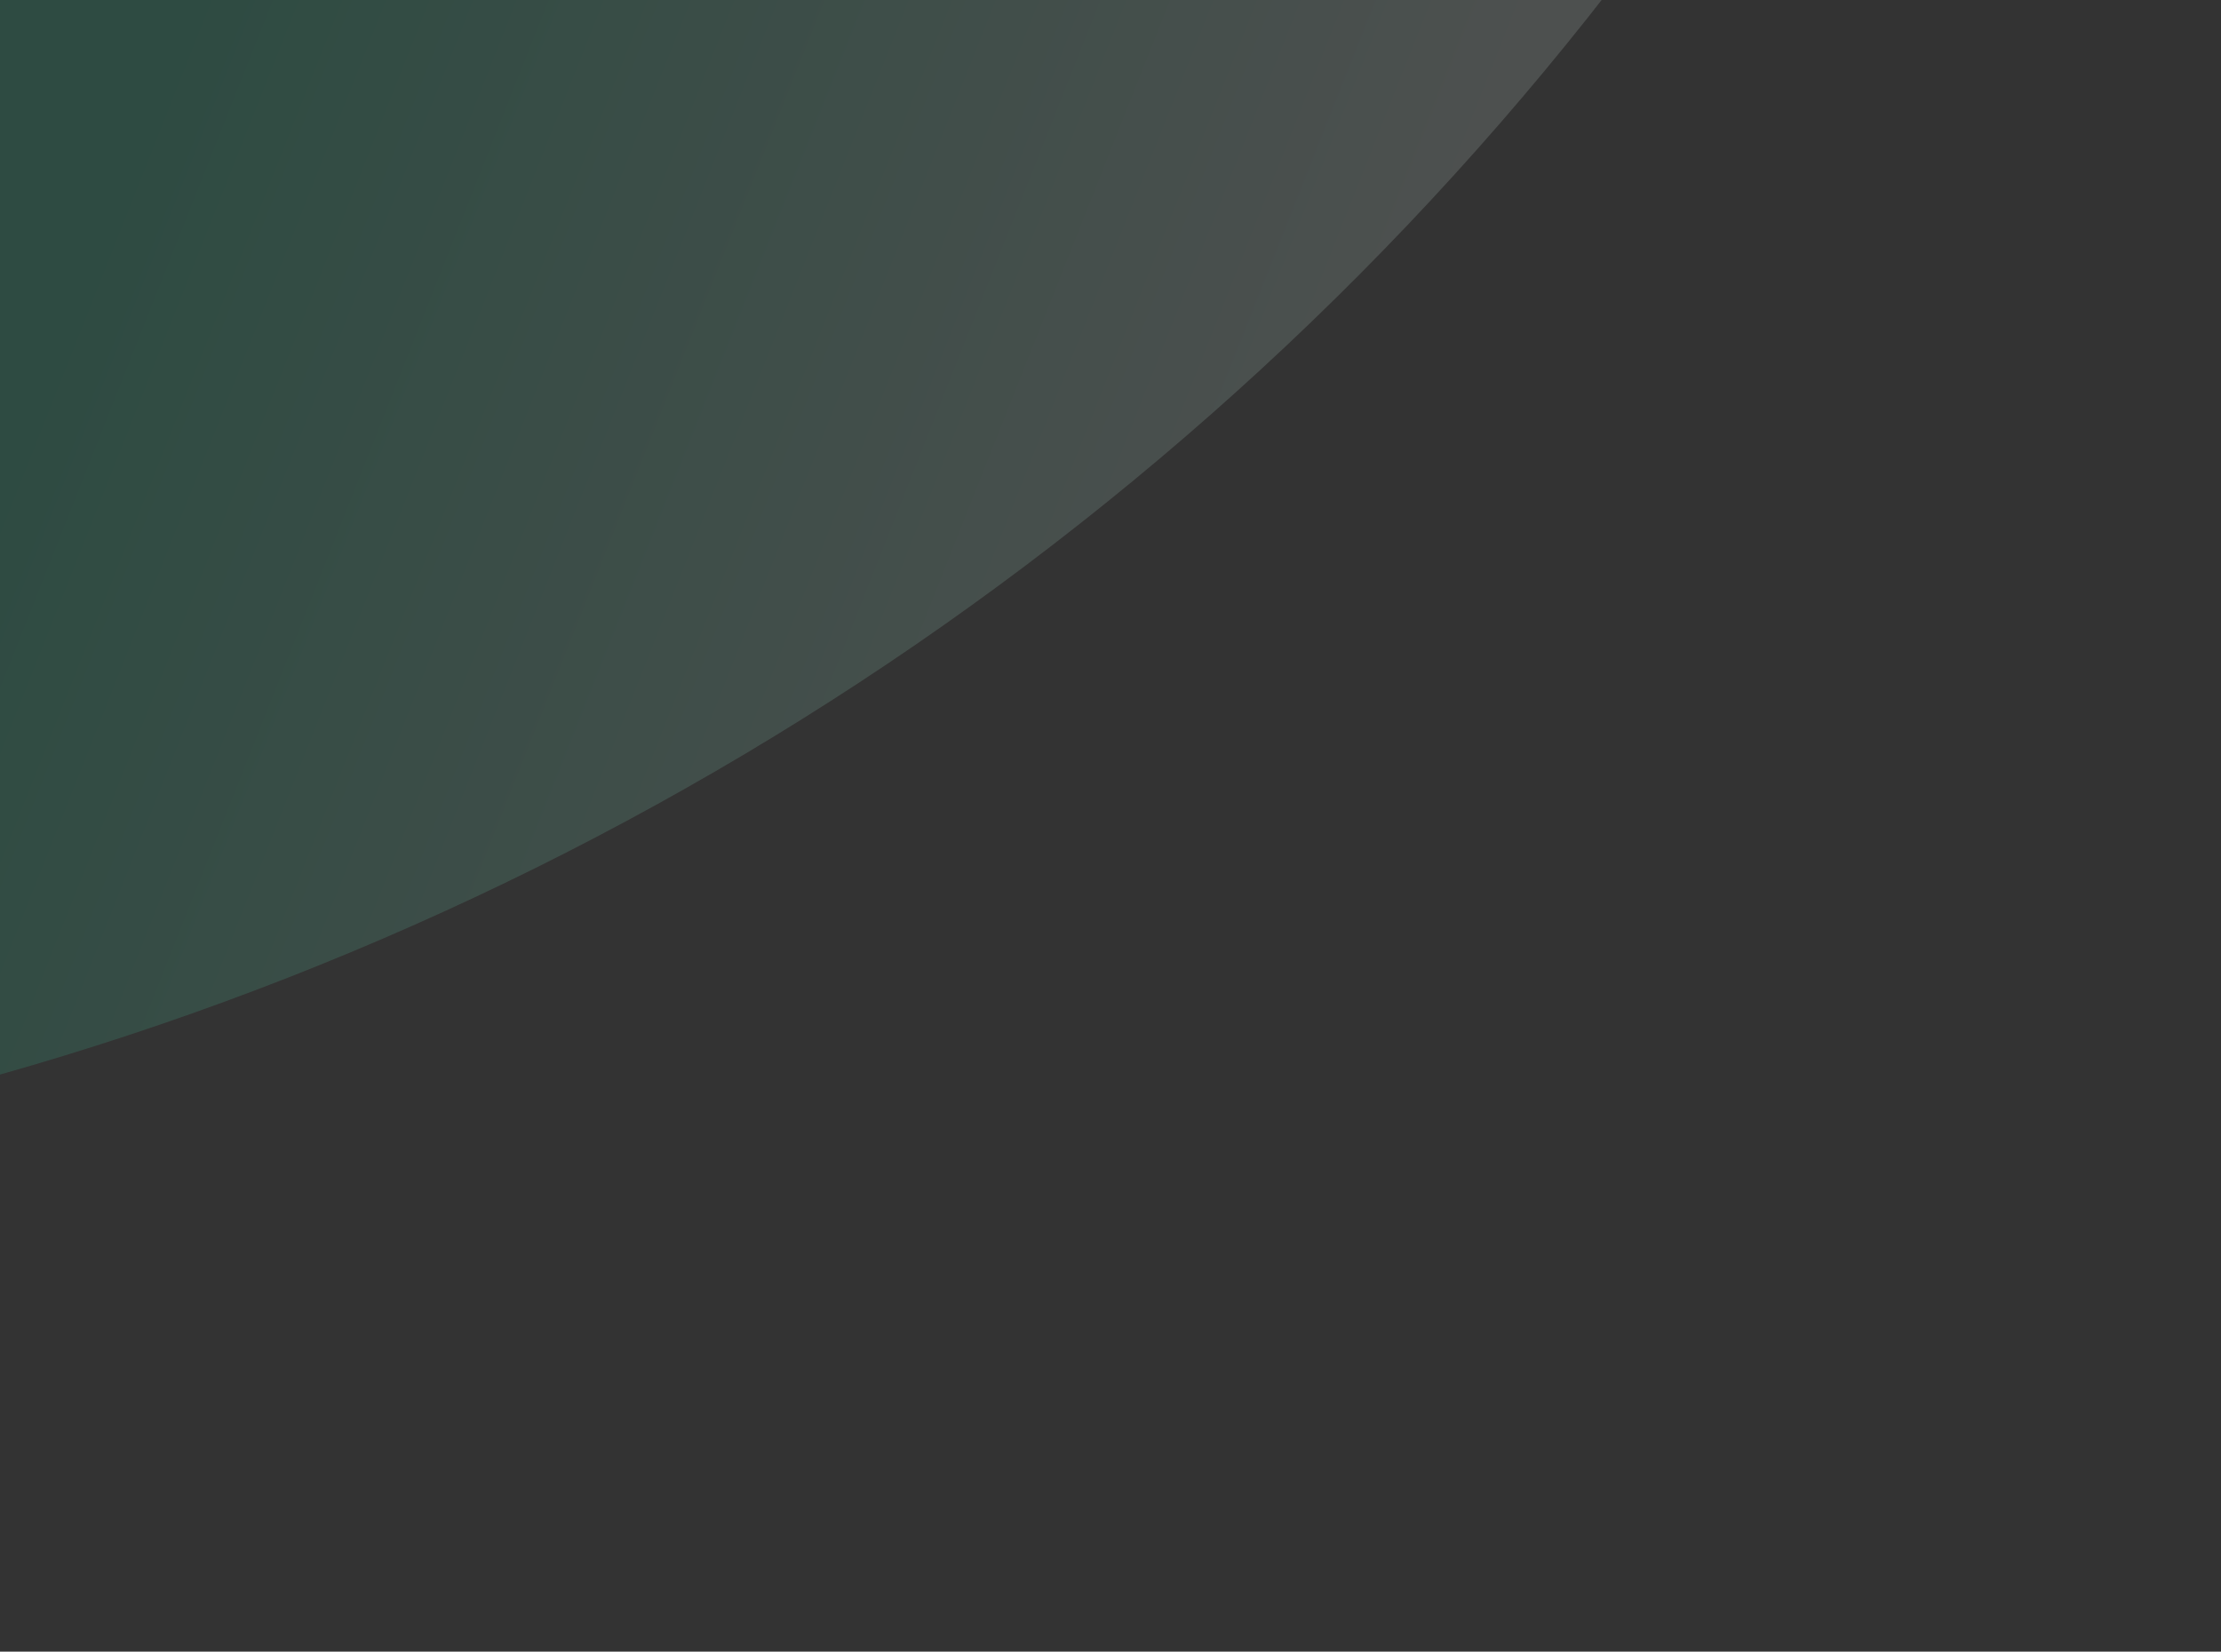 <svg width="691" height="514" viewBox="0 0 691 514" fill="none" xmlns="http://www.w3.org/2000/svg">
<rect x="0" y="0" width="691" height="514" fill="#333333" stroke="none"/>
<path opacity="0.148" d="M-416.284 357.809C-460.349 350.507 -504.063 340.082 -547.888 326.291C-634.751 299.008 -683.041 206.316 -655.754 119.287C-628.304 32.285 -534.55 -16.28 -449.042 11.113C-115.898 115.867 238.88 -70.198 343.351 -403.189C370.801 -490.191 464.257 -537.968 550.063 -511.362C636.927 -484.078 685.217 -391.386 657.93 -304.357C512.487 158.919 48.427 434.826 -416.284 357.809Z" fill="url(#paint0_linear)"/>
<defs>
<linearGradient id="paint0_linear" x1="117.47" y1="-133.338" x2="479.674" y2="10.23" gradientUnits="userSpaceOnUse">
<stop stop-color="#17DA9C"/>
<stop offset="1" stop-color="#E8FBF5"/>
</linearGradient>
</defs>
</svg>
